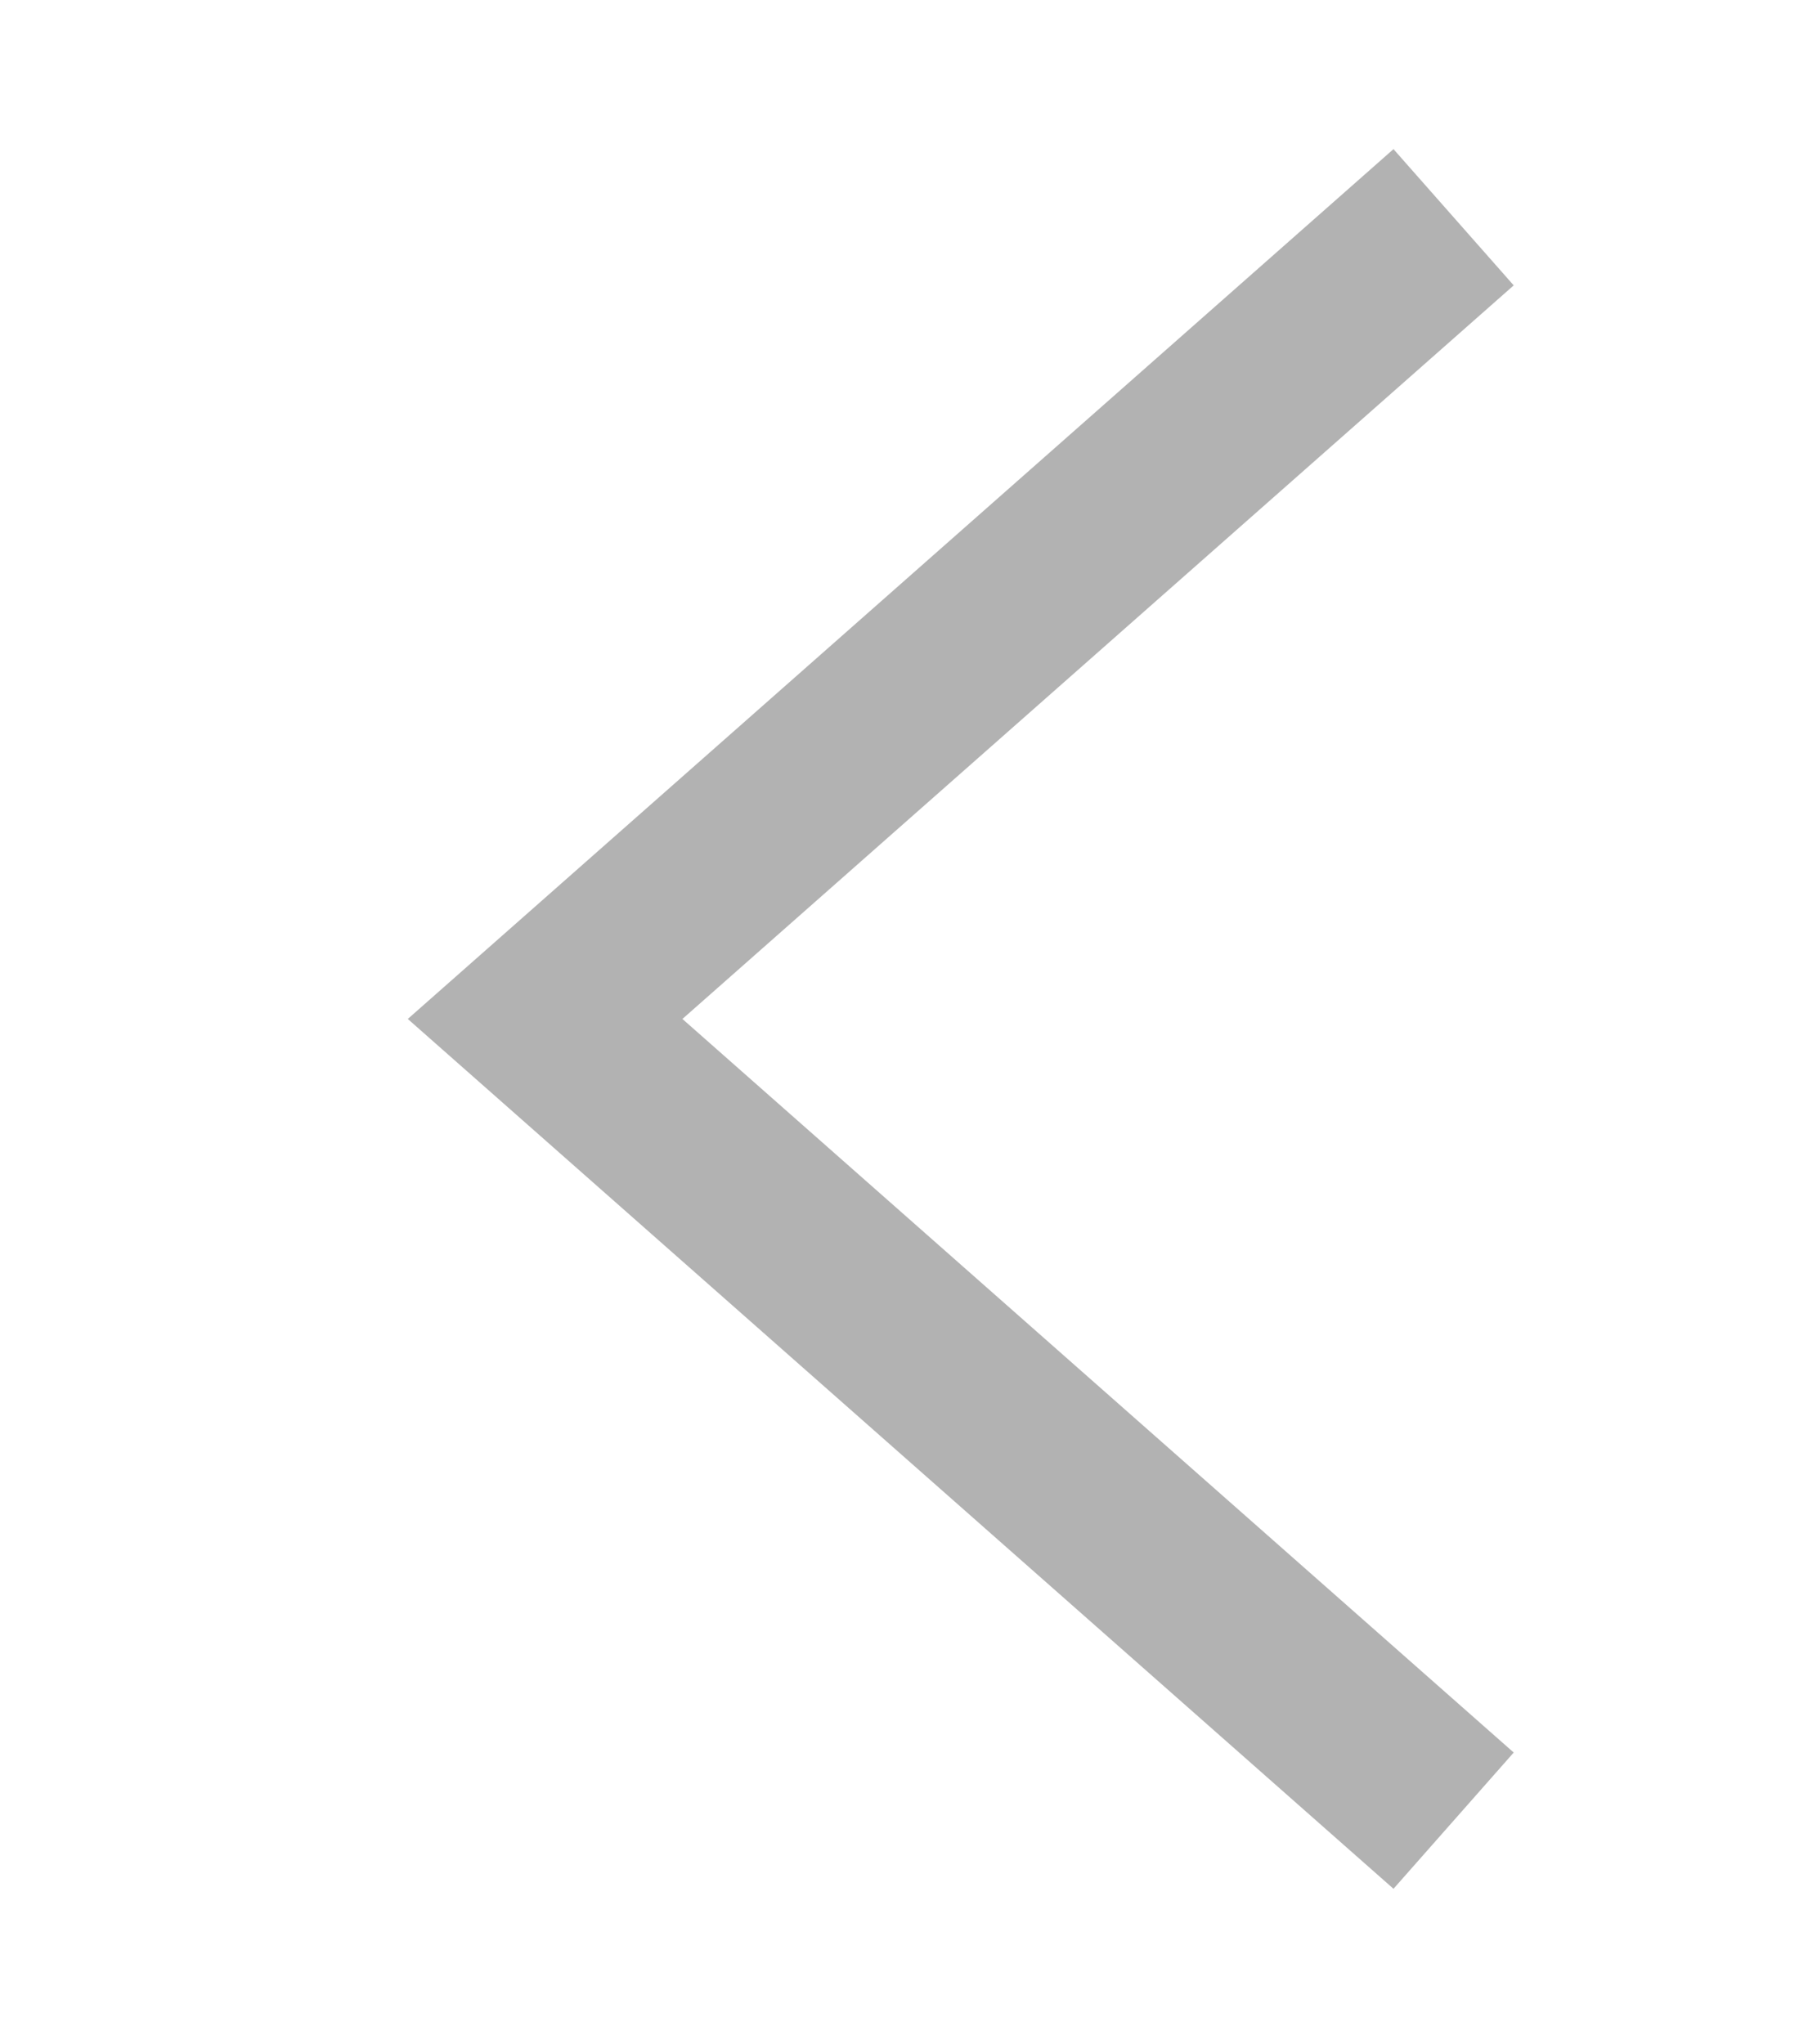 <svg width="40" height="45" viewBox="0 0 40 45" fill="none" xmlns="http://www.w3.org/2000/svg">
<g opacity="0.6" filter="url(#filter0_d_1025_63111)">
<path d="M30 39.076L10 21.429L30 3.782" stroke="black" stroke-opacity="0.5" stroke-width="4"/>
</g>
<defs>
<filter id="filter0_d_1025_63111" x="5.977" y="0.282" width="30.346" height="44.294" filterUnits="userSpaceOnUse" color-interpolation-filters="sRGB">
<feFlood flood-opacity="0" result="BackgroundImageFix"/>
<feColorMatrix in="SourceAlpha" type="matrix" values="0 0 0 0 0 0 0 0 0 0 0 0 0 0 0 0 0 0 127 0" result="hardAlpha"/>
<feOffset dx="2" dy="1"/>
<feGaussianBlur stdDeviation="1.5"/>
<feColorMatrix type="matrix" values="0 0 0 0 0 0 0 0 0 0 0 0 0 0 0 0 0 0 0.5 0"/>
<feBlend mode="normal" in2="BackgroundImageFix" result="effect1_dropShadow_1025_63111"/>
<feBlend mode="normal" in="SourceGraphic" in2="effect1_dropShadow_1025_63111" result="shape"/>
</filter>
</defs>
</svg>
